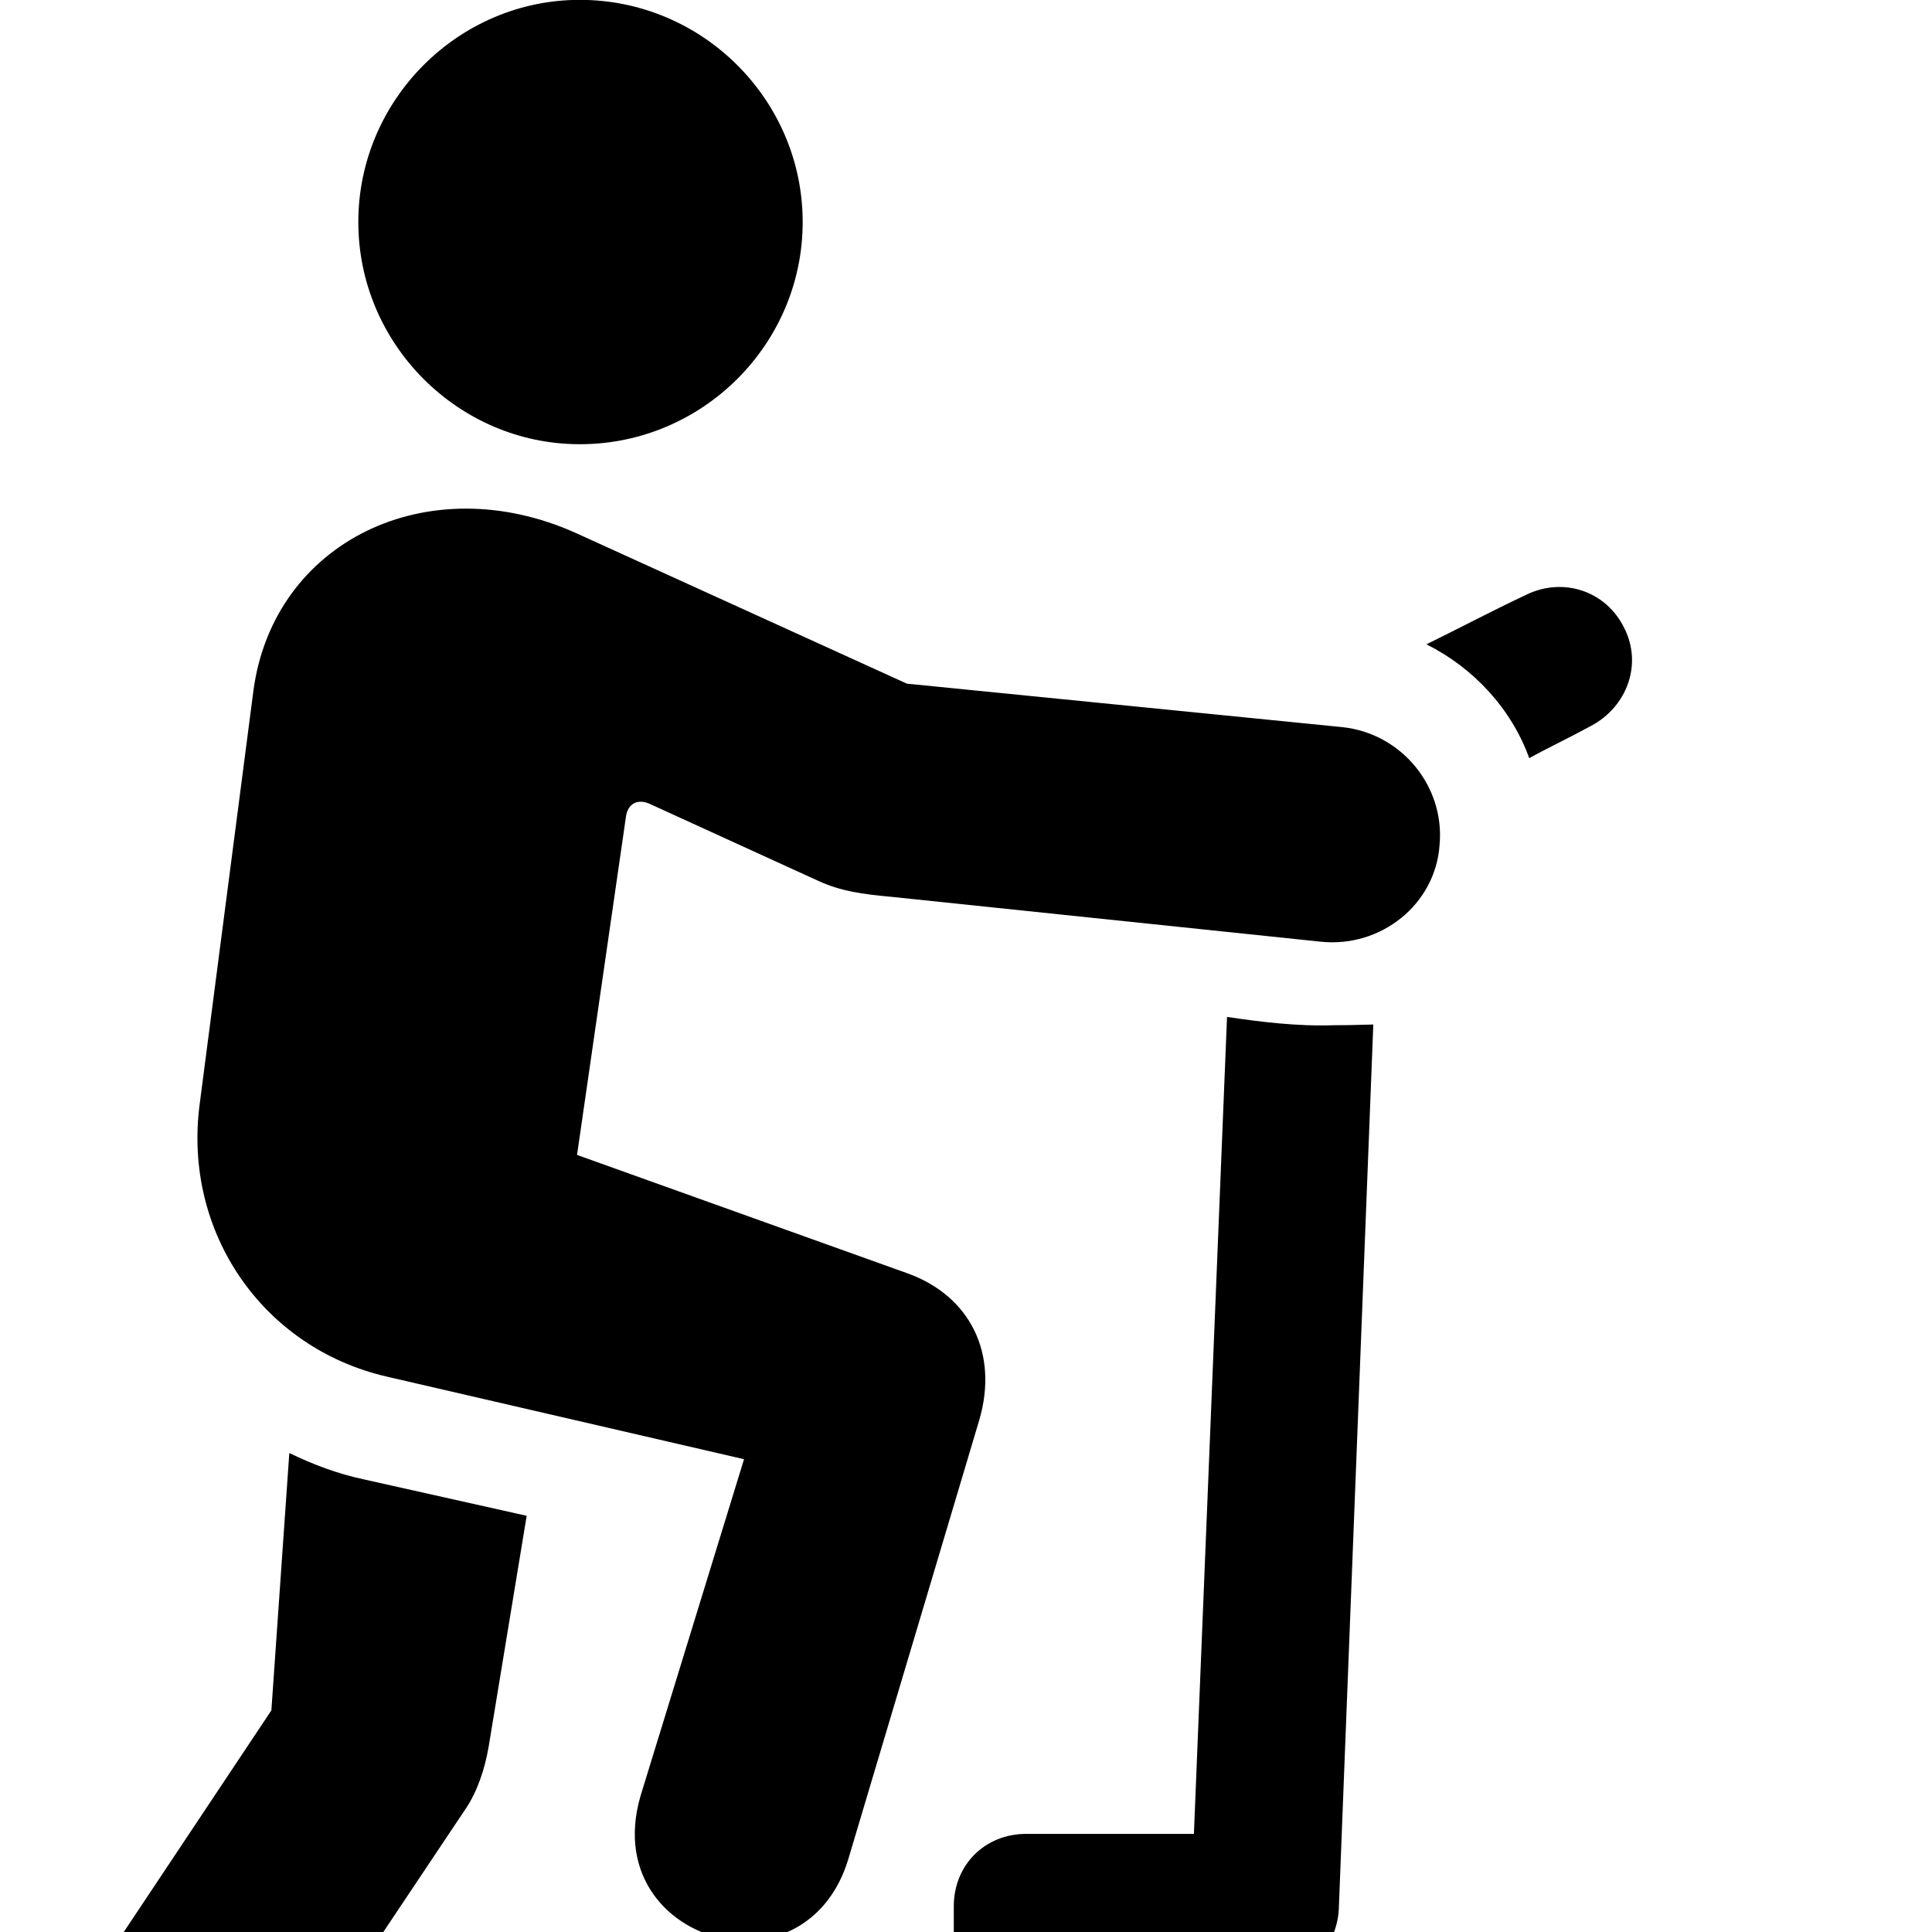 <svg xmlns="http://www.w3.org/2000/svg" viewBox="0 0 28 28" width="28" height="28">
  <path d="M8.403 6.438C10.183 6.438 11.633 4.988 11.633 3.218C11.633 1.448 10.183 -0.002 8.403 -0.002C6.643 -0.002 5.193 1.448 5.193 3.218C5.193 4.988 6.643 6.438 8.403 6.438ZM10.543 28.108C11.253 28.218 12.013 27.868 12.293 26.948L14.193 20.578C14.473 19.618 14.063 18.788 13.163 18.458L8.363 16.738L9.073 11.828C9.103 11.638 9.253 11.568 9.433 11.658L11.863 12.768C12.193 12.918 12.493 12.958 12.923 12.998L19.143 13.648C20.013 13.738 20.803 13.108 20.863 12.248C20.943 11.398 20.313 10.628 19.453 10.538L13.143 9.908L8.353 7.728C6.203 6.758 3.963 7.848 3.673 10.008L2.893 16.008C2.653 17.858 3.803 19.528 5.593 19.948L10.783 21.148L9.283 26.028C8.943 27.198 9.703 27.968 10.543 28.108ZM23.543 9.108C23.283 8.568 22.663 8.358 22.123 8.618C21.573 8.878 21.123 9.118 20.673 9.338C21.353 9.678 21.903 10.268 22.163 10.988C22.433 10.838 22.713 10.708 23.063 10.518C23.583 10.238 23.803 9.628 23.543 9.108ZM4.363 35.298H9.613C10.203 35.298 10.673 34.838 10.673 34.248V32.018H14.873C15.453 32.018 15.923 31.528 15.923 30.938V28.698H18.343C18.903 28.698 19.373 28.248 19.403 27.668L19.903 14.848C19.553 14.858 19.483 14.858 19.343 14.858C18.803 14.878 18.253 14.808 17.783 14.738L17.303 26.578H14.873C14.273 26.578 13.823 27.028 13.823 27.628V29.888H9.613C9.023 29.888 8.553 30.368 8.553 30.938V33.198H4.363C3.783 33.198 3.293 33.678 3.293 34.248C3.293 34.818 3.803 35.298 4.363 35.298ZM0.763 32.528C1.403 32.868 2.333 32.788 2.943 31.908L6.753 26.208C6.913 25.968 7.023 25.658 7.083 25.308L7.633 21.968L5.263 21.438C4.893 21.358 4.543 21.228 4.193 21.058L3.933 24.788L0.343 30.178C-0.327 31.188 0.083 32.128 0.763 32.528Z" />
</svg>